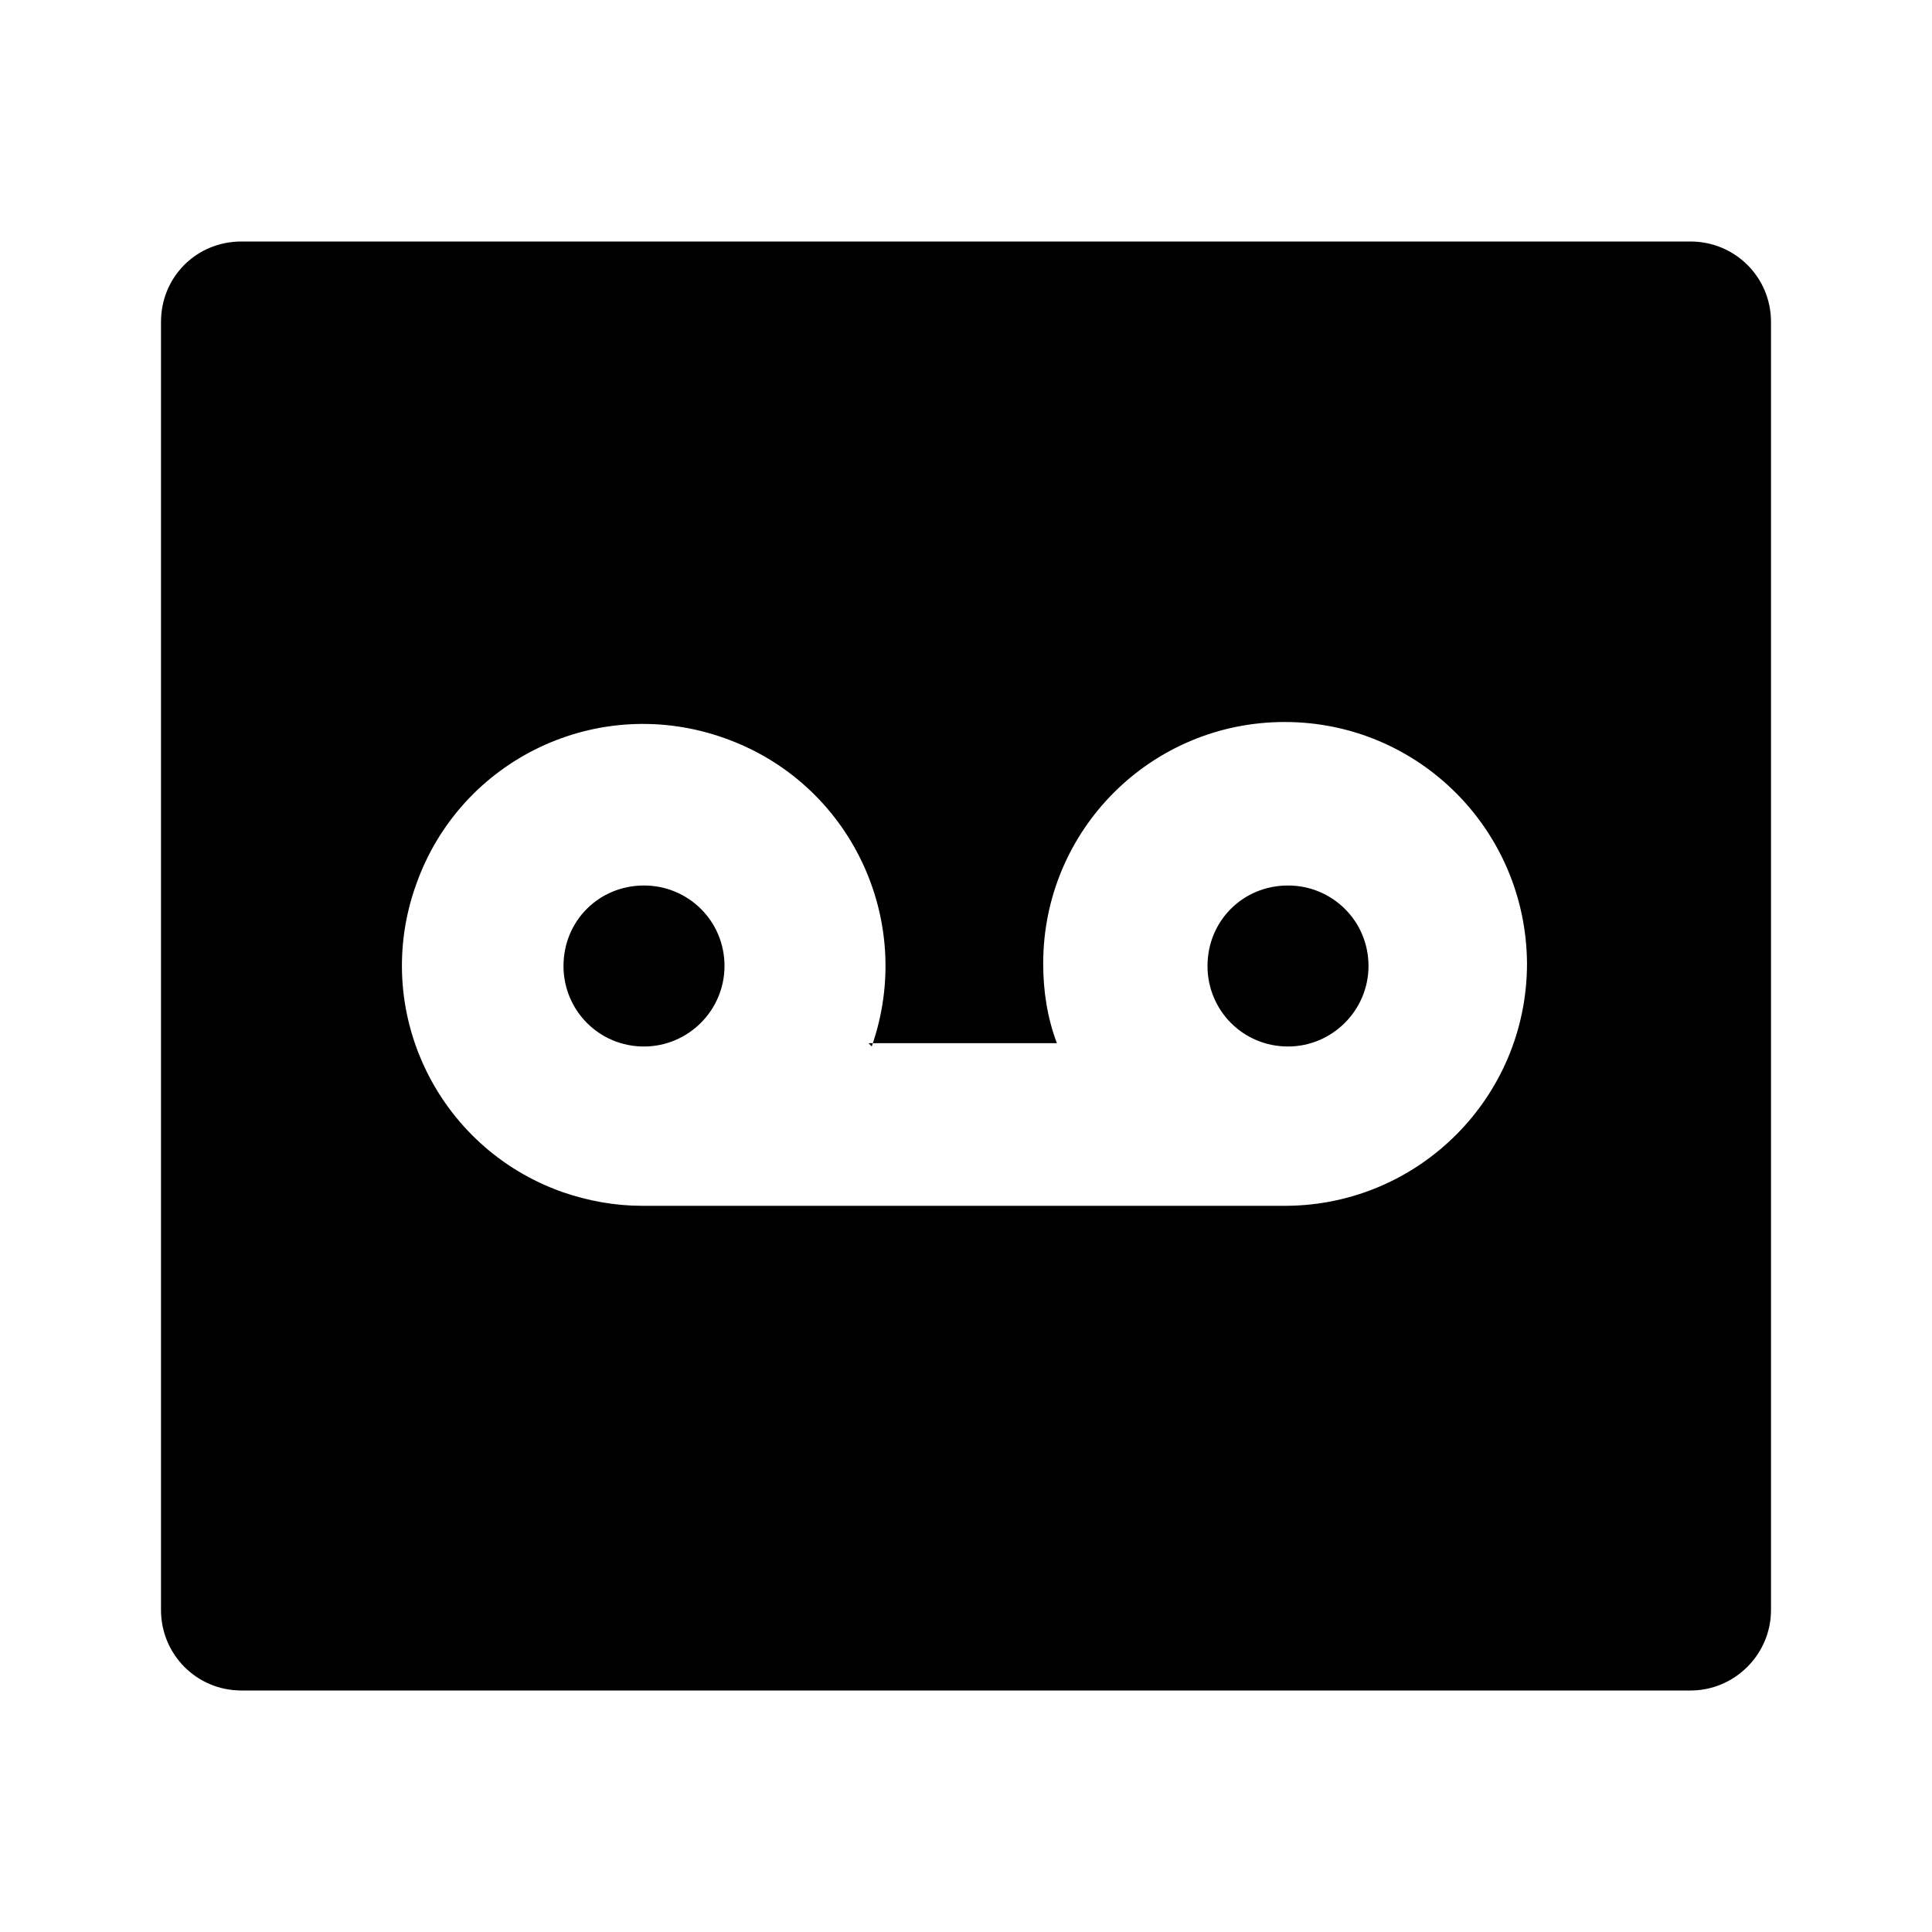 <svg viewBox="0 0 24 24" xmlns="http://www.w3.org/2000/svg"><path fill="none" d="M0 0h24v24H0Z"/><path d="M10.83 13l-.001-.001c.55-1.57-.27-3.28-1.83-3.83 -1.57-.56-3.28.26-3.83 1.82 -.56 1.56.26 3.27 1.82 3.82 .32.11.65.17.99.17h8v0c1.65-.01 2.99-1.35 2.99-3.01 -.01-1.66-1.35-3-3.01-3 -1.66 0-3 1.34-3 3 0 .34.05.67.17.99h-2.34ZM3 3h18v0c.55 0 1 .44 1 1v16 0c0 .55-.45 1-1 1H3v0c-.56 0-1-.45-1-1V4v0c0-.56.44-1 1-1Zm13 10v0c-.56 0-1-.45-1-1 0-.56.44-1 1-1v0c.55 0 1 .44 1 1 0 .55-.45 1-1 1Zm-8 0v0c-.56 0-1-.45-1-1 0-.56.44-1 1-1v0c.55 0 1 .44 1 1 0 .55-.45 1-1 1Z"/></svg>